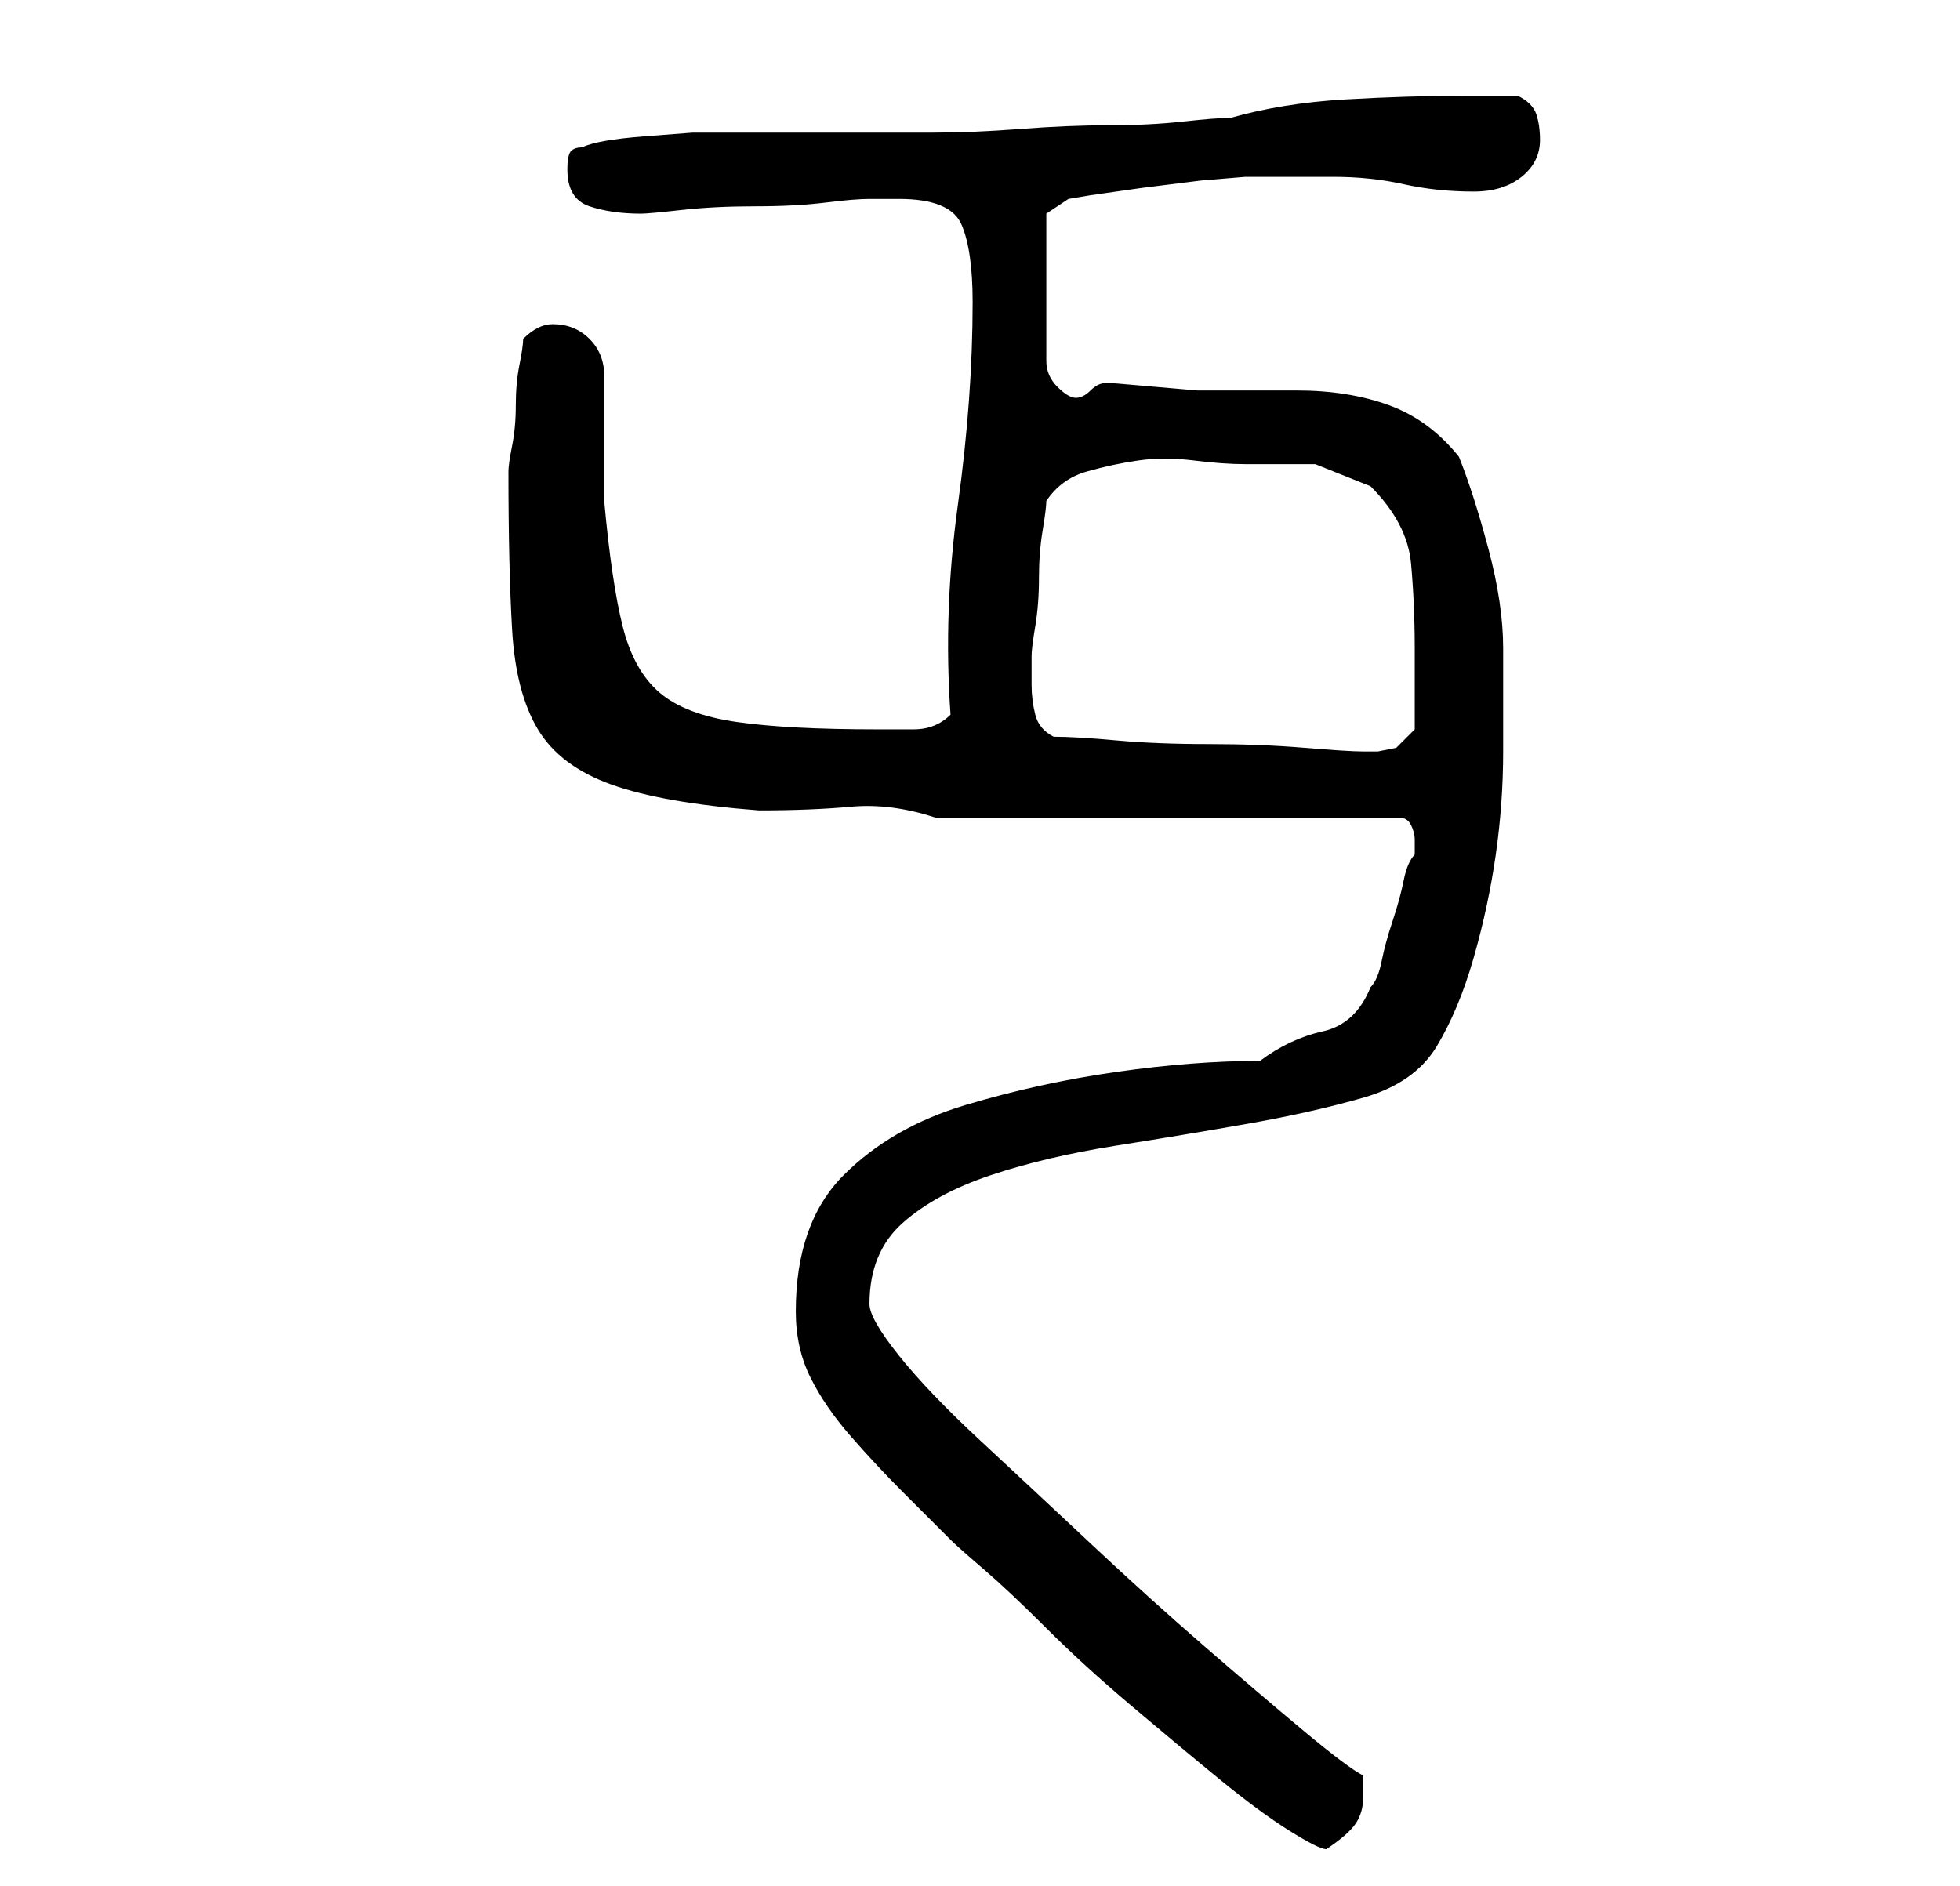 <?xml version="1.0" standalone="no"?>
<!DOCTYPE svg PUBLIC "-//W3C//DTD SVG 1.1//EN" "http://www.w3.org/Graphics/SVG/1.1/DTD/svg11.dtd" >
<svg xmlns="http://www.w3.org/2000/svg" xmlns:xlink="http://www.w3.org/1999/xlink" version="1.1" viewBox="-10 0 266 256">
   <path fill="currentColor"
d="M98 178q0 5 2 9t5.5 8t7 7.5l6.5 6.5q1 1 4.5 4t8.5 8t11.5 10.5t12 10t9.5 7t5 2.5q3 -2 4 -3.5t1 -3.5v-1.5v-1.5q-2 -1 -8 -6t-13.5 -11.5t-15.5 -14t-15 -14t-11 -11.5t-4 -7q0 -7 4.5 -11t12 -6.5t17 -4t18 -3t15.5 -3.5t10 -7t5 -12t3 -14t1 -14v-14q0 -6 -2 -13.5
t-4 -12.5q-4 -5 -9.5 -7t-12.5 -2h-13.5t-11.5 -1h-1v0q-1 0 -2 1t-2 1t-2.5 -1.5t-1.5 -3.5v-20l3 -2l3 -0.5t7 -1l8 -1t6 -0.5h12q5 0 9.5 1t9.5 1q4 0 6.5 -2t2.5 -5q0 -2 -0.5 -3.5t-2.5 -2.5h-4h-3q-8 0 -16.5 0.5t-15.5 2.5q-2 0 -6.5 0.5t-10 0.5t-12 0.5t-12 0.5
h-10h-6.5h-9h-7t-6.5 0.5t-8.5 1.5q-1 0 -1.5 0.5t-0.5 2.5q0 4 3 5t7 1q1 0 5.5 -0.5t10 -0.5t9.5 -0.5t6 -0.5h4q7 0 8.5 3.5t1.5 10.5q0 13 -2 27.5t-1 28.5q-2 2 -5 2h-5q-12 0 -19 -1t-10.5 -4t-5 -9t-2.5 -17v-17q0 -3 -2 -5t-5 -2q-1 0 -2 0.5t-2 1.5q0 1 -0.5 3.5
t-0.5 5.5t-0.5 5.5t-0.5 3.5q0 13 0.5 21.5t3.5 13.5t10 7.5t20 3.5q7 0 12.5 -0.5t11.5 1.5h63q1 0 1.5 1t0.5 2v2q-1 1 -1.5 3.5t-1.5 5.5t-1.5 5.5t-1.5 3.5q-2 5 -6.5 6t-8.5 4q-9 0 -19.5 1.5t-20.5 4.5t-16.5 9.5t-6.5 18.5zM133 100q-2 -1 -2.5 -3t-0.5 -4v-4
q0 -1 0.5 -4t0.5 -6.5t0.5 -6.5t0.5 -4q2 -3 5.5 -4t7 -1.5t7.5 0t7 0.5h9.5t7.5 3q5 5 5.5 10.5t0.5 11.5v2v3v3v3l-2.5 2.5t-2.5 0.5h-2q-2 0 -8 -0.5t-13 -0.5t-12.5 -0.5t-8.5 -0.5z" />
</svg>
